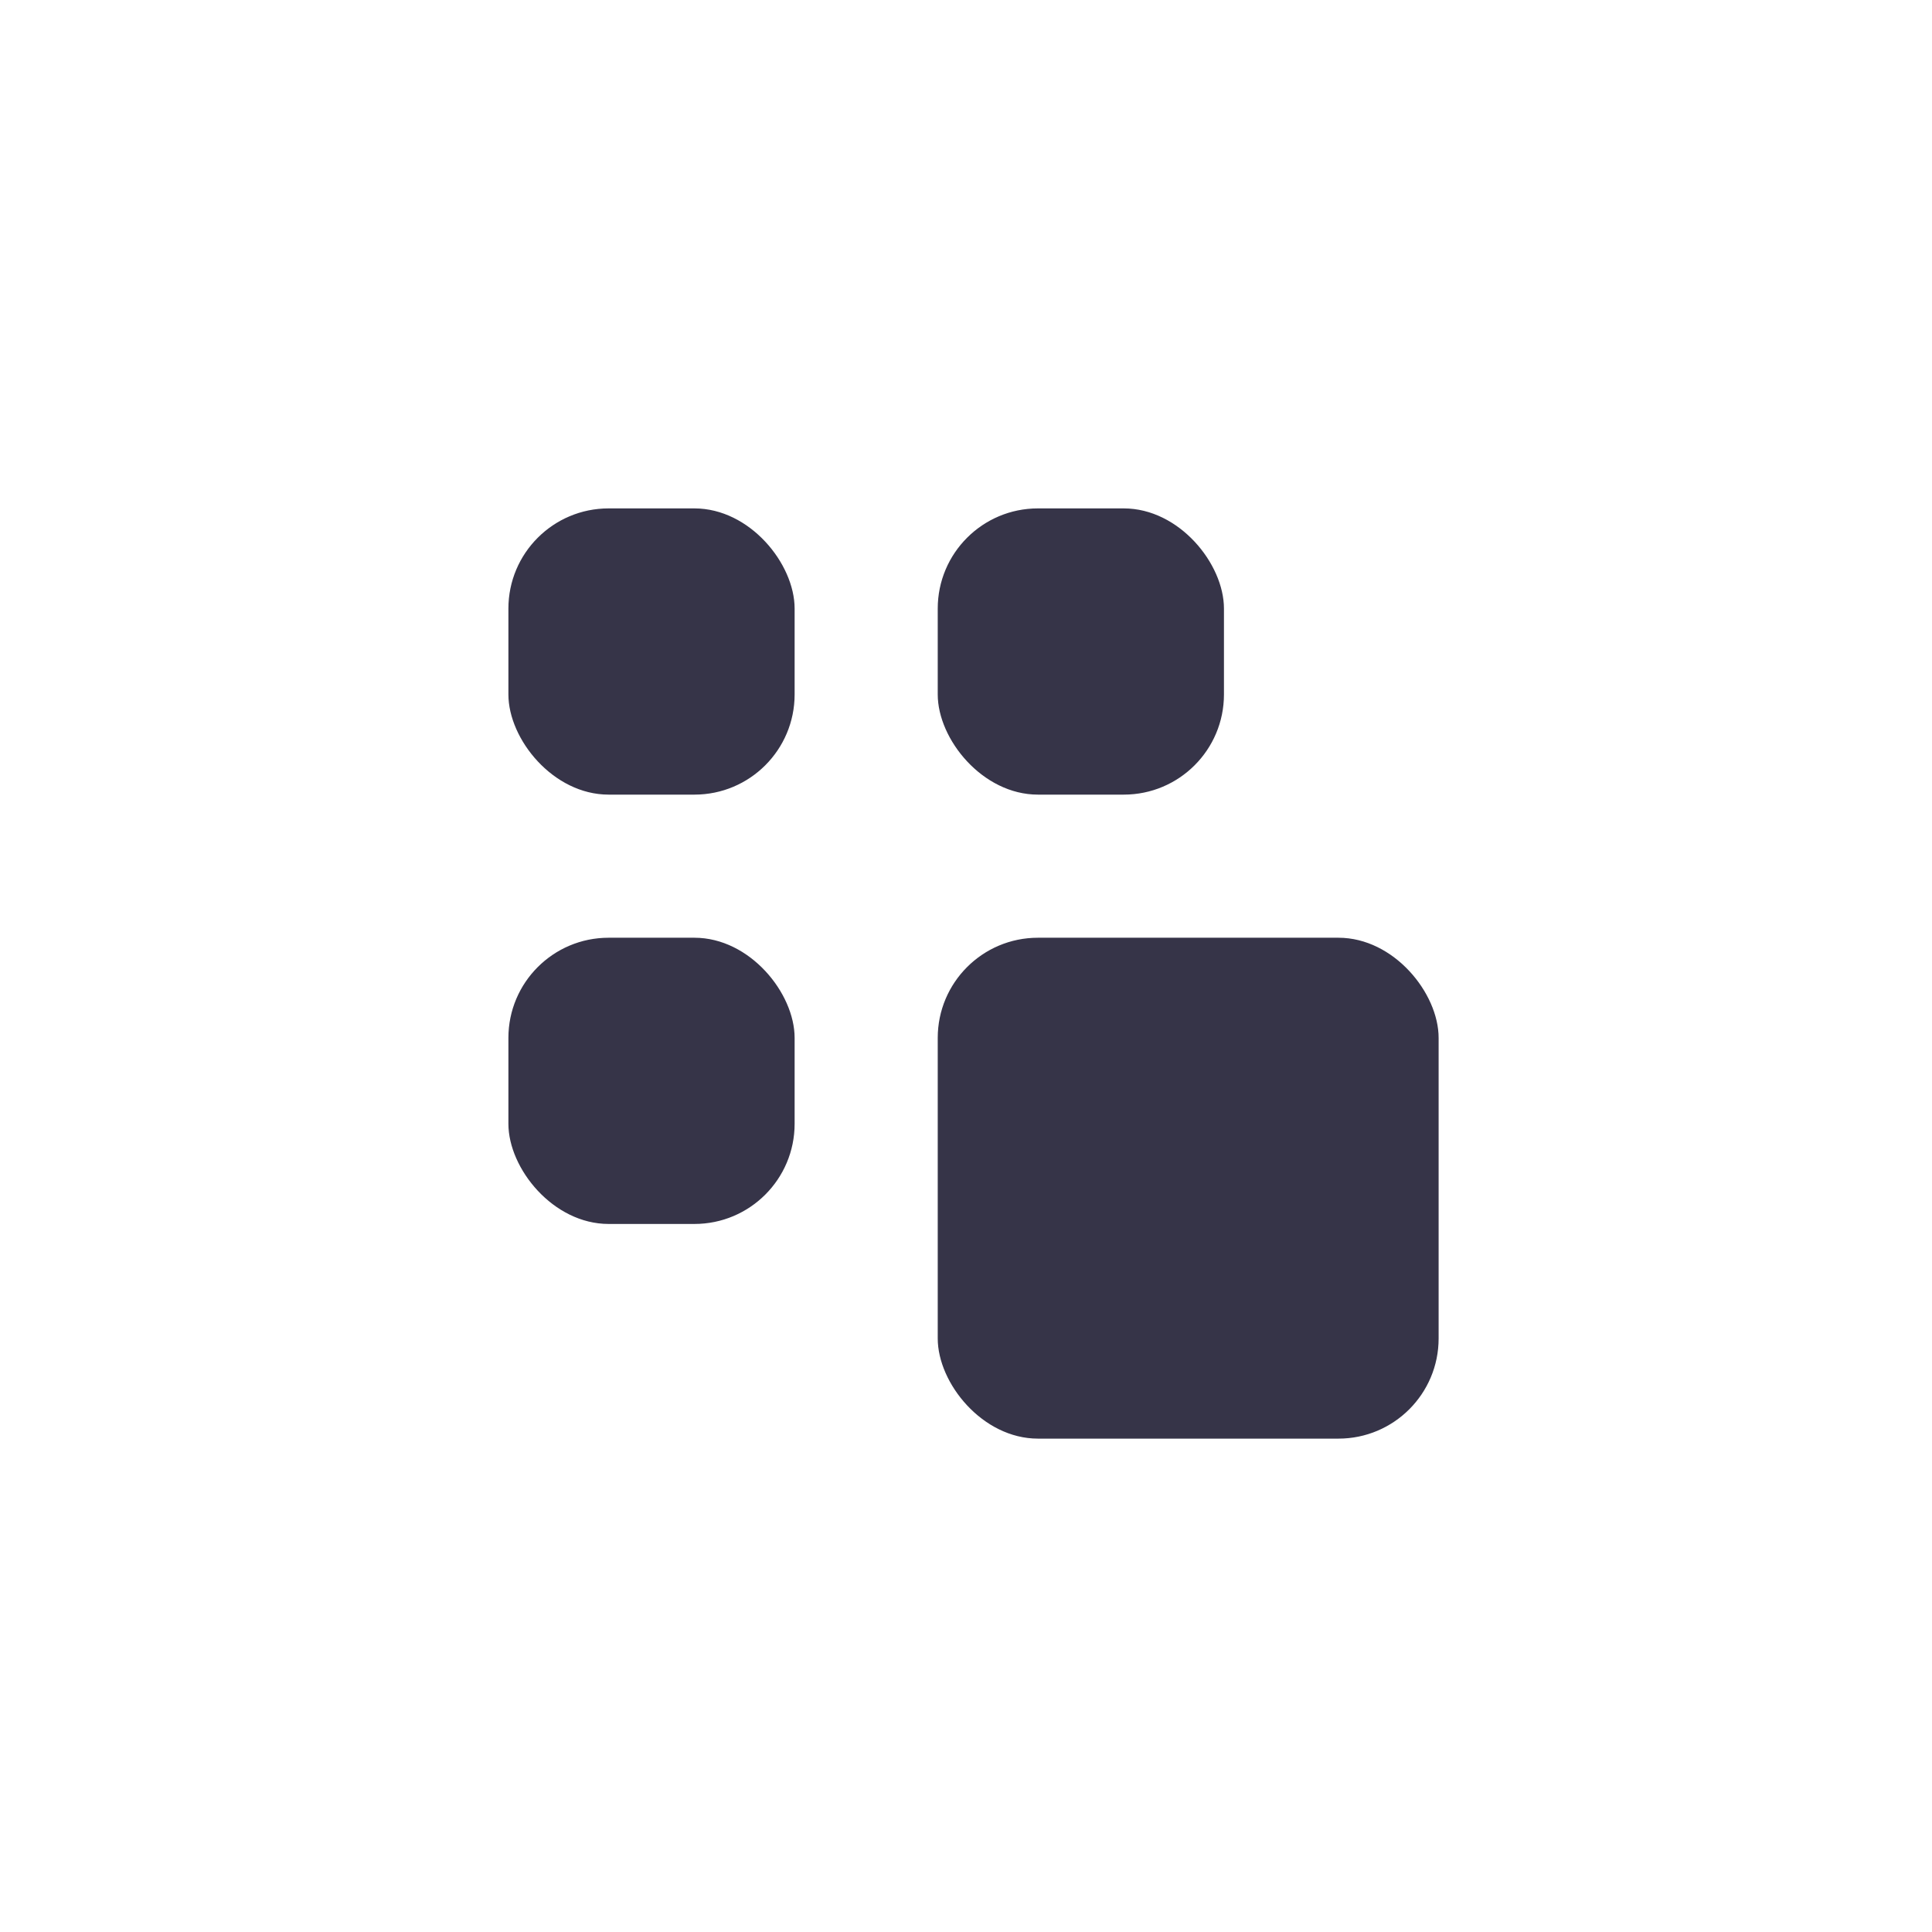 <svg width="27" height="27" viewBox="0 0 27 27" fill="none" xmlns="http://www.w3.org/2000/svg">
<rect x="7.105" y="7.105" width="4" height="4" rx="1.4" fill="#363448"/>
<rect x="7.105" y="13.105" width="4" height="4" rx="1.4" fill="#363448"/>
<rect x="13.105" y="7.105" width="4" height="4" rx="1.4" fill="#363448"/>
<rect x="13.105" y="13.105" width="7" height="7" rx="1.4" fill="#363448"/>
</svg>

